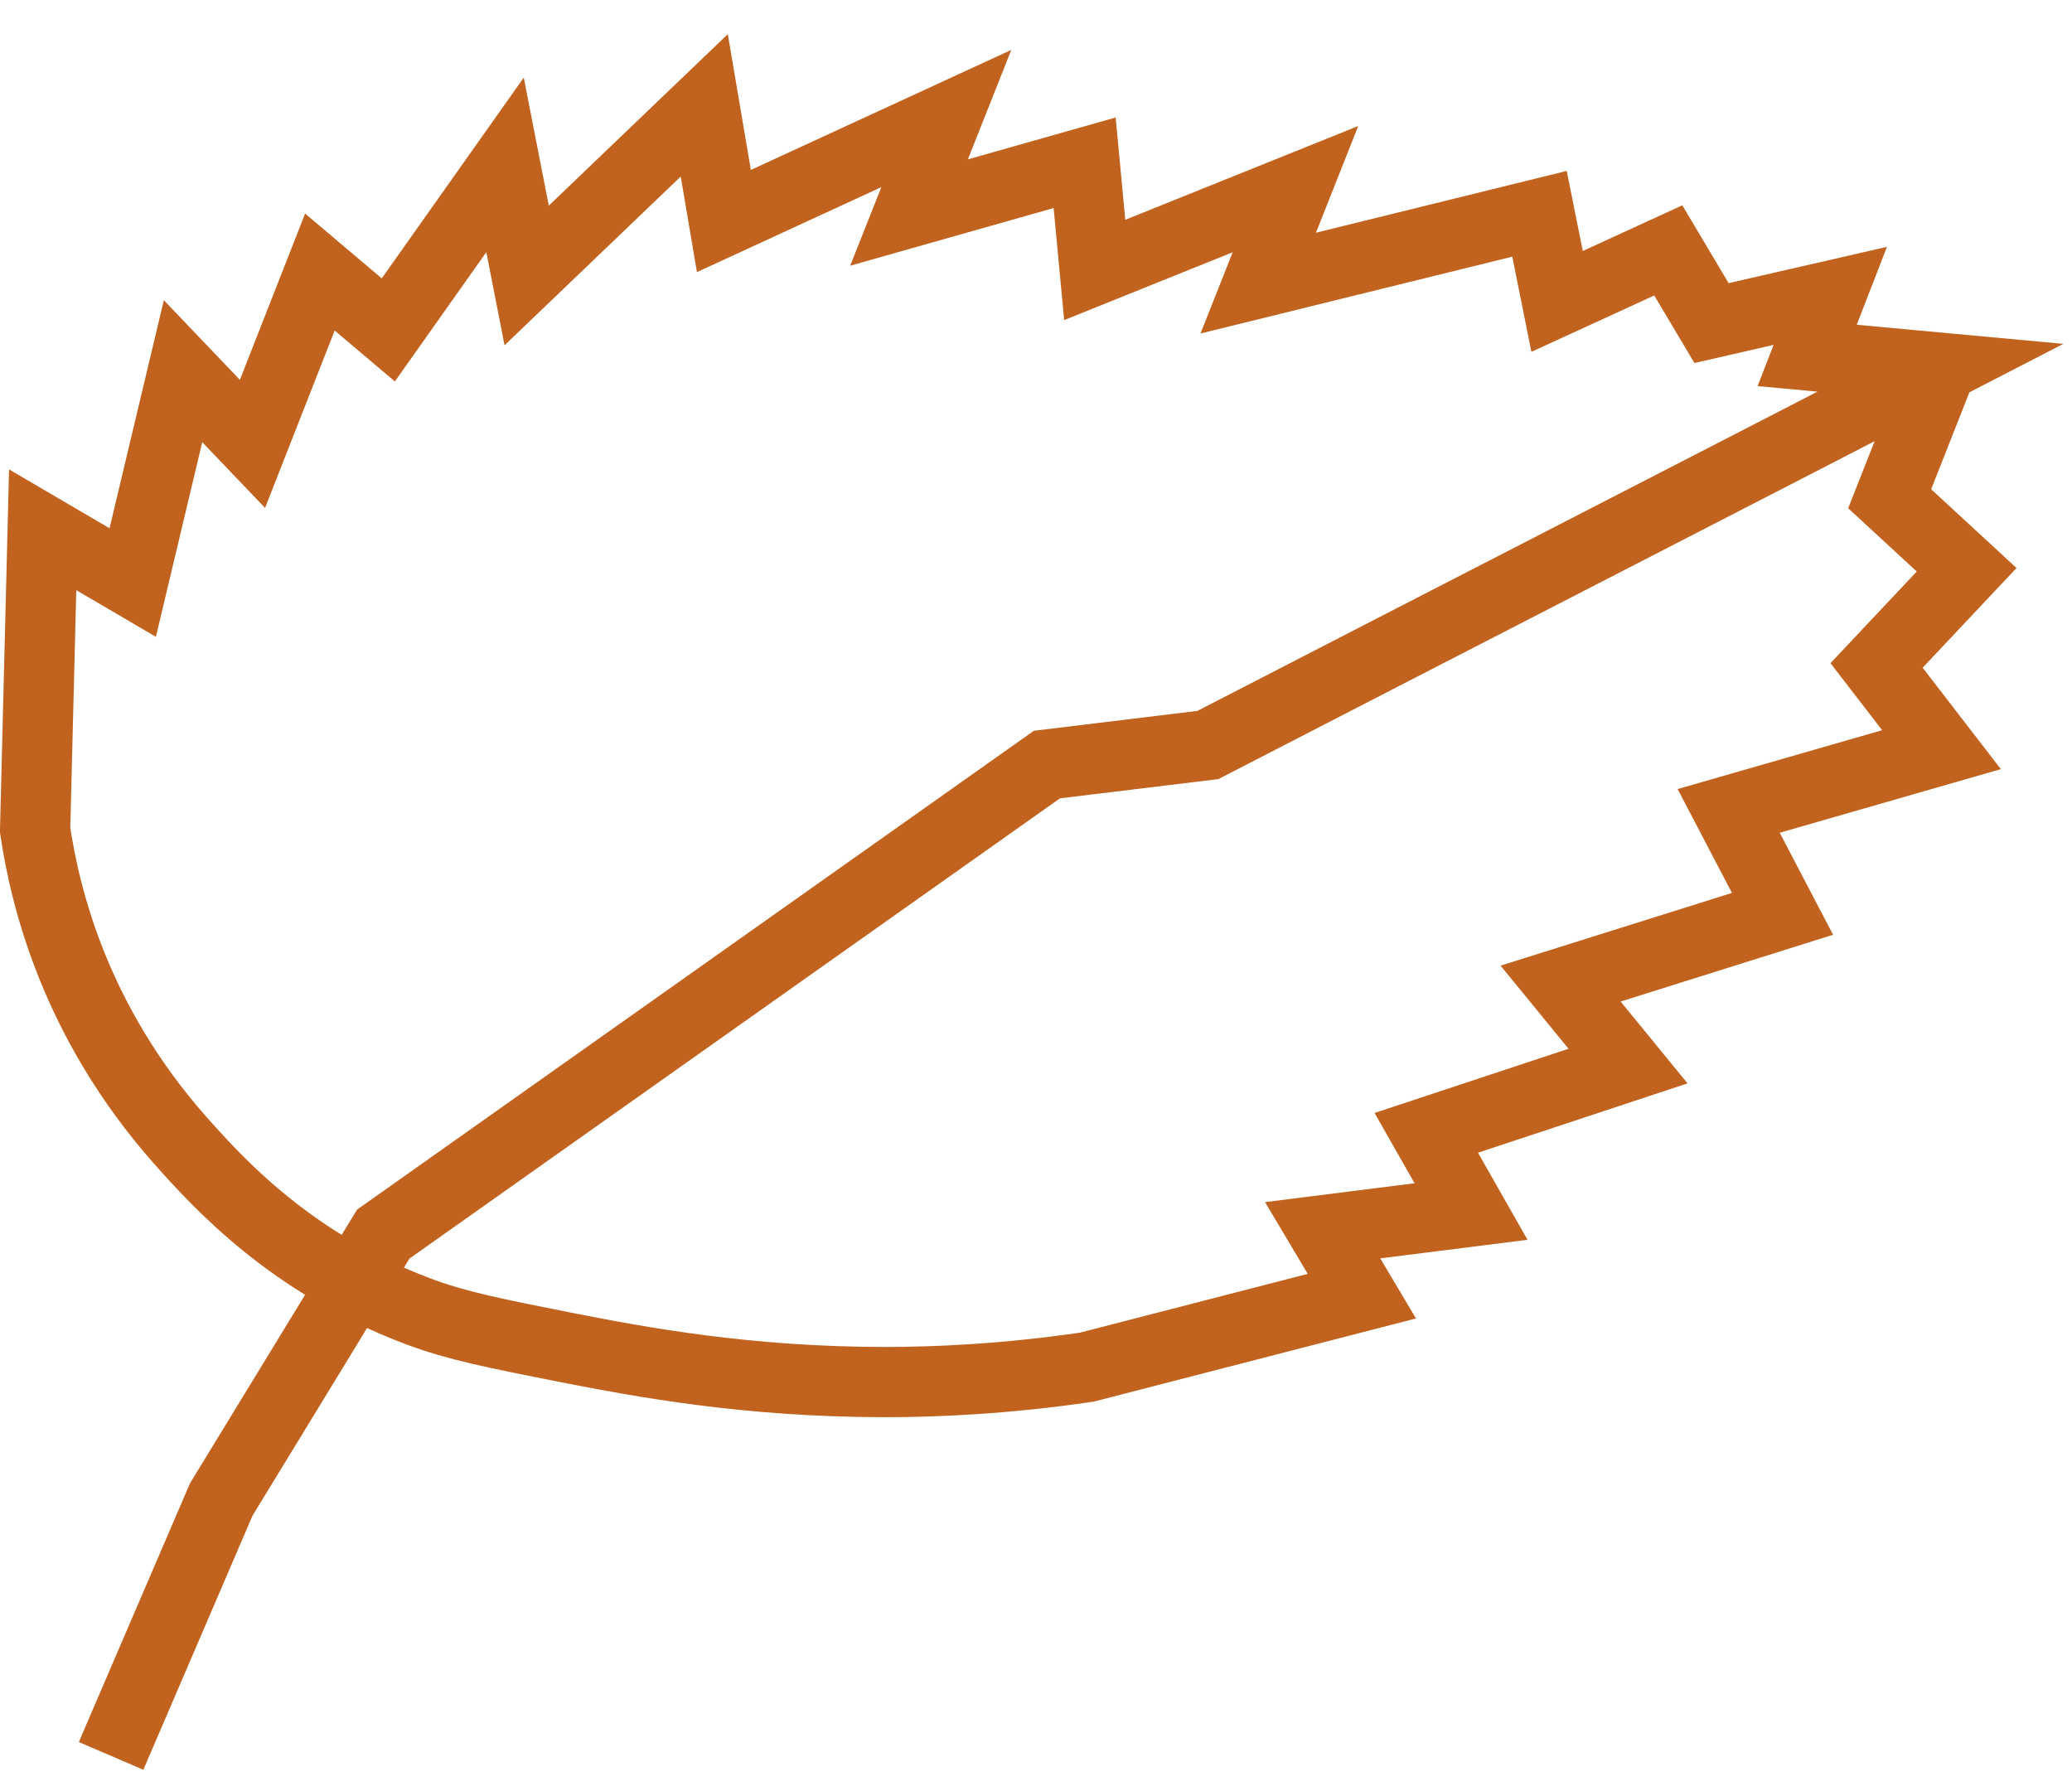 <svg width="59" height="51" viewBox="0 0 59 51" fill="none" xmlns="http://www.w3.org/2000/svg">
<path d="M55.284 10.46L53.808 14.202L56 16.224L53.435 18.949L55.284 21.347L49.224 23.091L50.757 26.022L44.438 28.008L46.358 30.357L40.613 32.258L41.888 34.499L37.662 35.032L38.779 36.909L30.943 38.931C28.622 39.27 26.659 39.355 25.212 39.355C21.272 39.355 18.249 38.786 16.143 38.374C14.066 37.962 13.02 37.757 11.917 37.345C8.278 35.976 6.215 33.688 5.126 32.464C2.132 29.073 1.287 25.561 1 23.636L1.215 15.086L3.779 16.588L5.212 10.569L7.189 12.64L9.109 7.747L11.057 9.394L14.381 4.695L14.997 7.844L20.054 3L20.613 6.294L26.946 3.375L25.885 6.052L30.885 4.635L31.172 7.687L36.888 5.386L35.828 8.062L43.837 6.088L44.338 8.583L47.504 7.13L48.736 9.2L52.117 8.425L51.459 10.121L55.255 10.472C48.307 14.057 41.344 17.629 34.395 21.214L29.811 21.771L10.914 35.141L6.301 42.697L3.163 50" stroke="#C1631F" stroke-width="2" stroke-miterlimit="10"/>
</svg>
